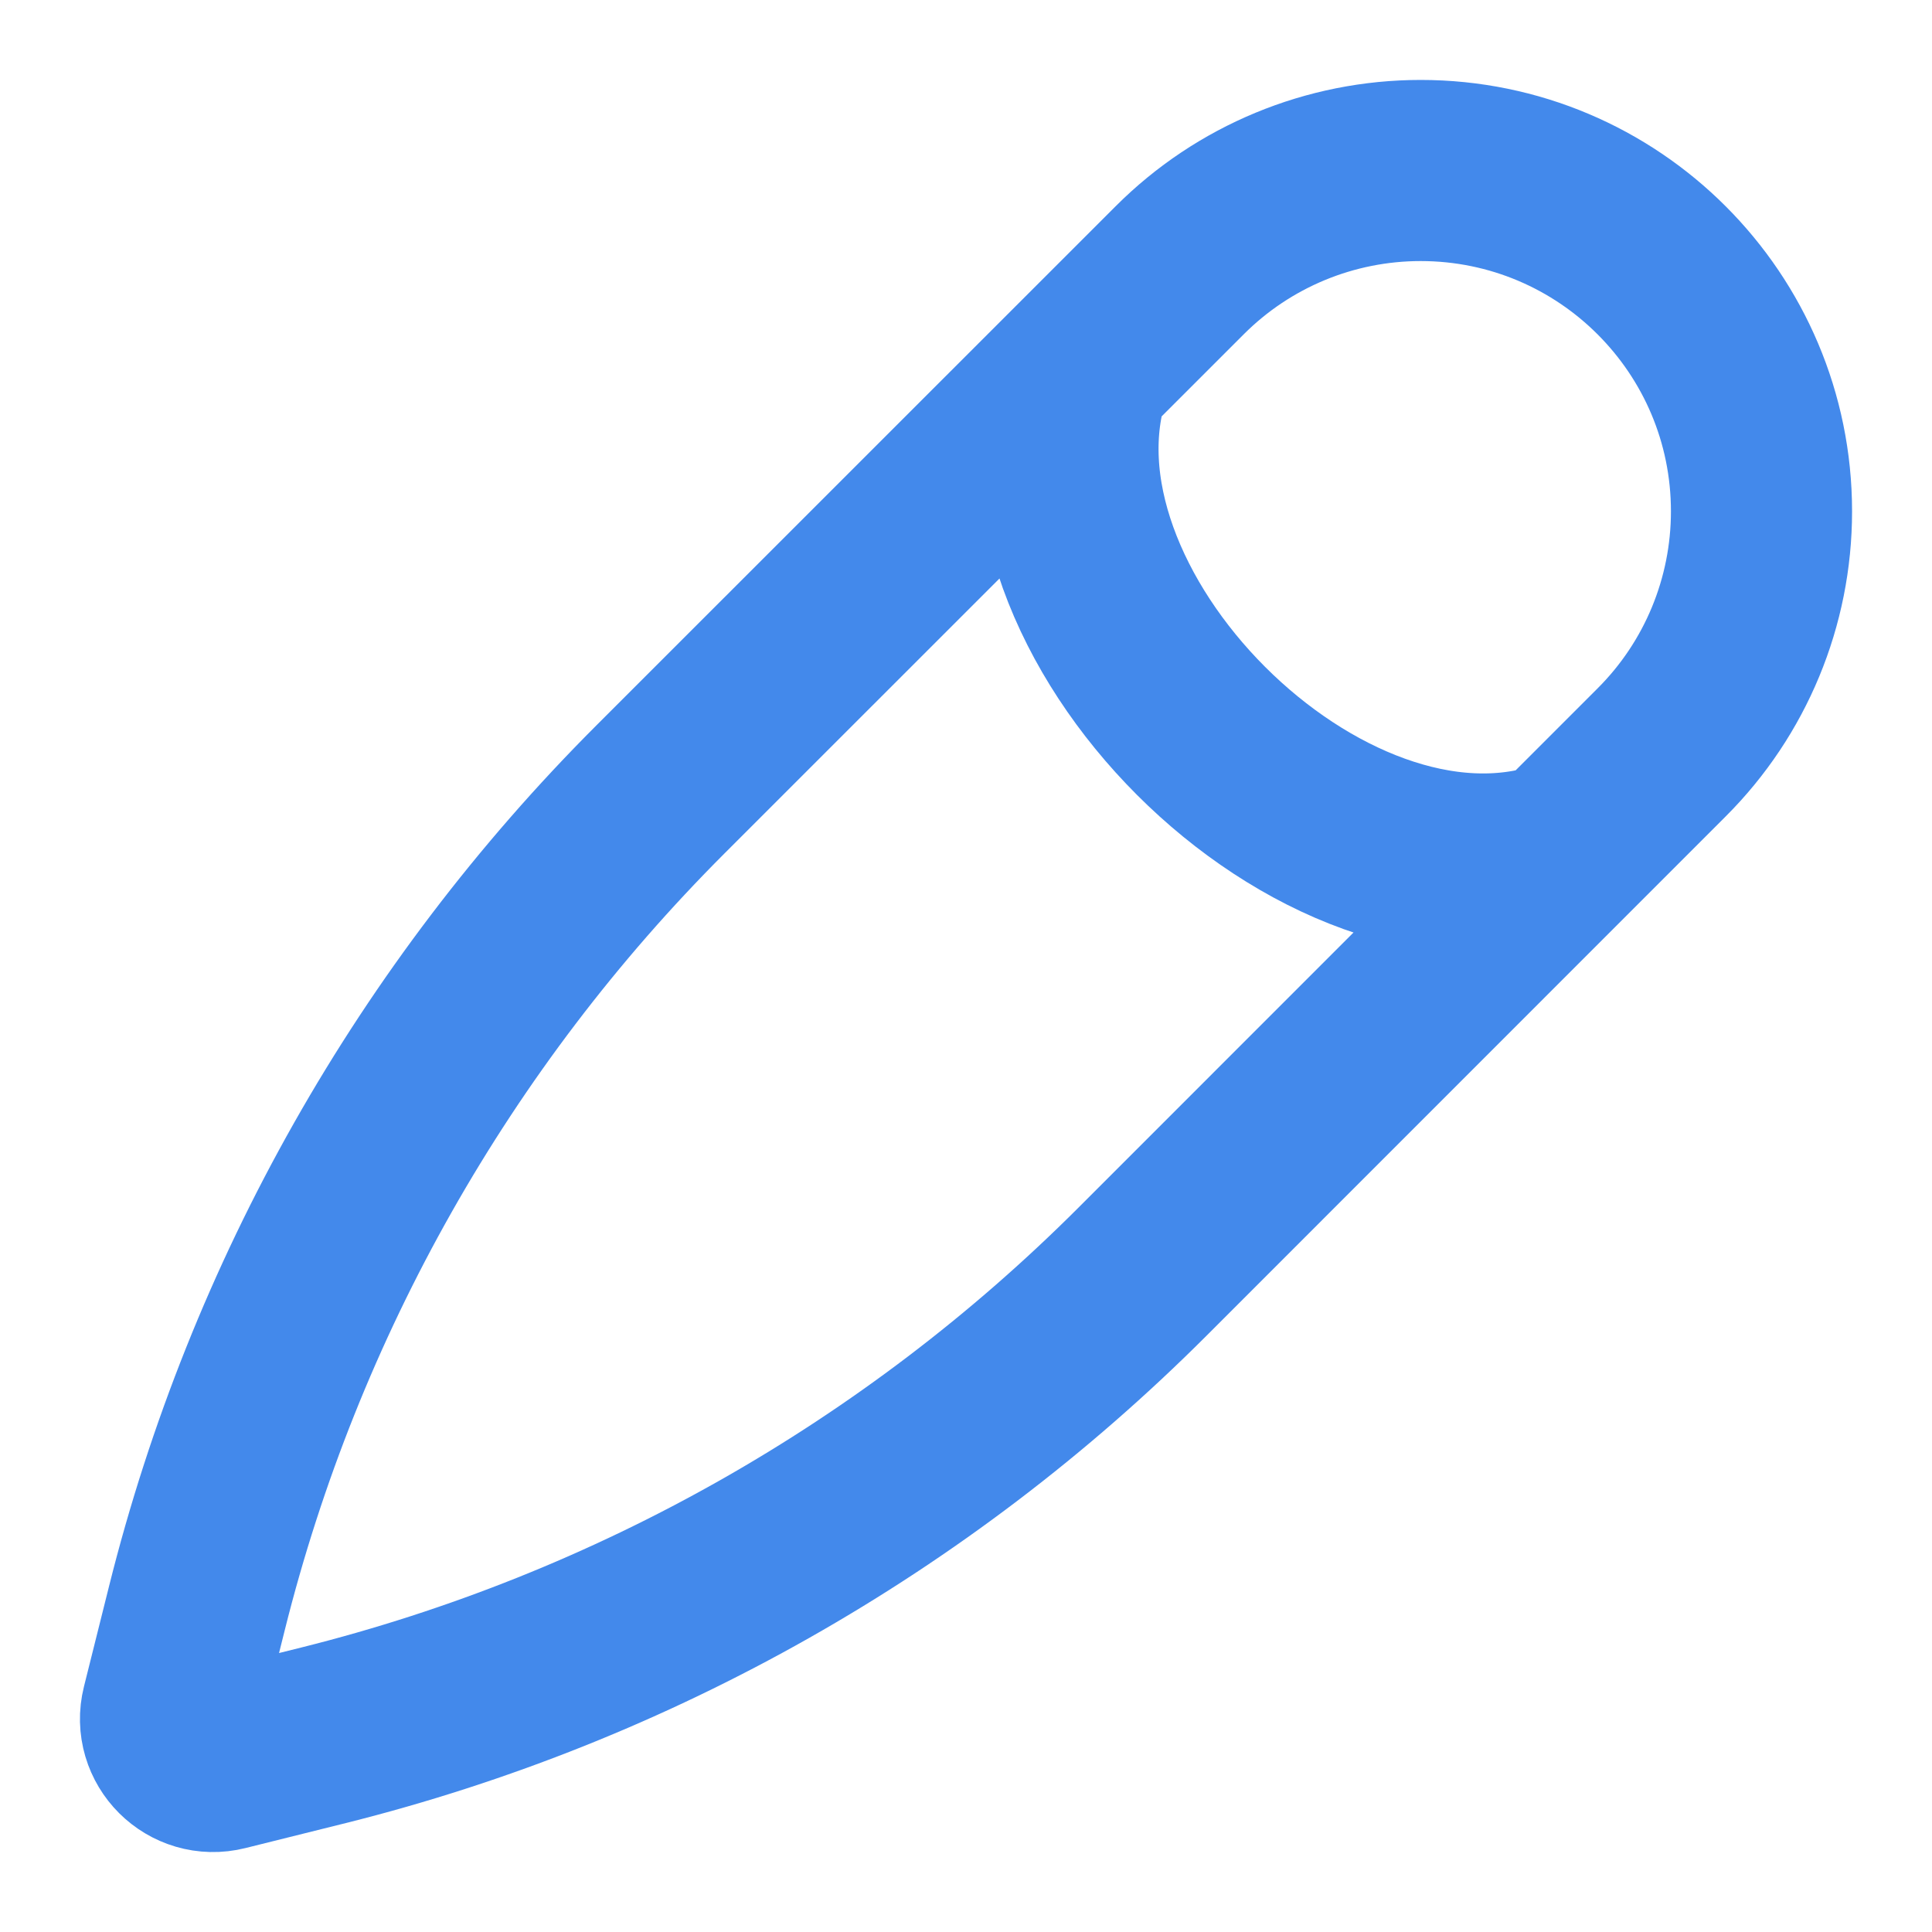 <svg width="16" height="16" viewBox="0 0 16 16" fill="none" xmlns="http://www.w3.org/2000/svg">
<path d="M12.941 7.051C10.945 7.717 8.283 5.055 8.949 3.059M9.769 2.239L5.468 6.539C3.598 8.409 2.272 10.752 1.631 13.317L1.423 14.149C1.358 14.408 1.593 14.642 1.852 14.577L2.683 14.37C5.248 13.728 7.591 12.402 9.461 10.532L13.761 6.231C14.291 5.702 14.588 4.984 14.588 4.235C14.588 2.676 13.324 1.412 11.765 1.412C11.016 1.412 10.298 1.709 9.769 2.239Z" stroke="#4389EB" stroke-width="1.5"/>
</svg>
